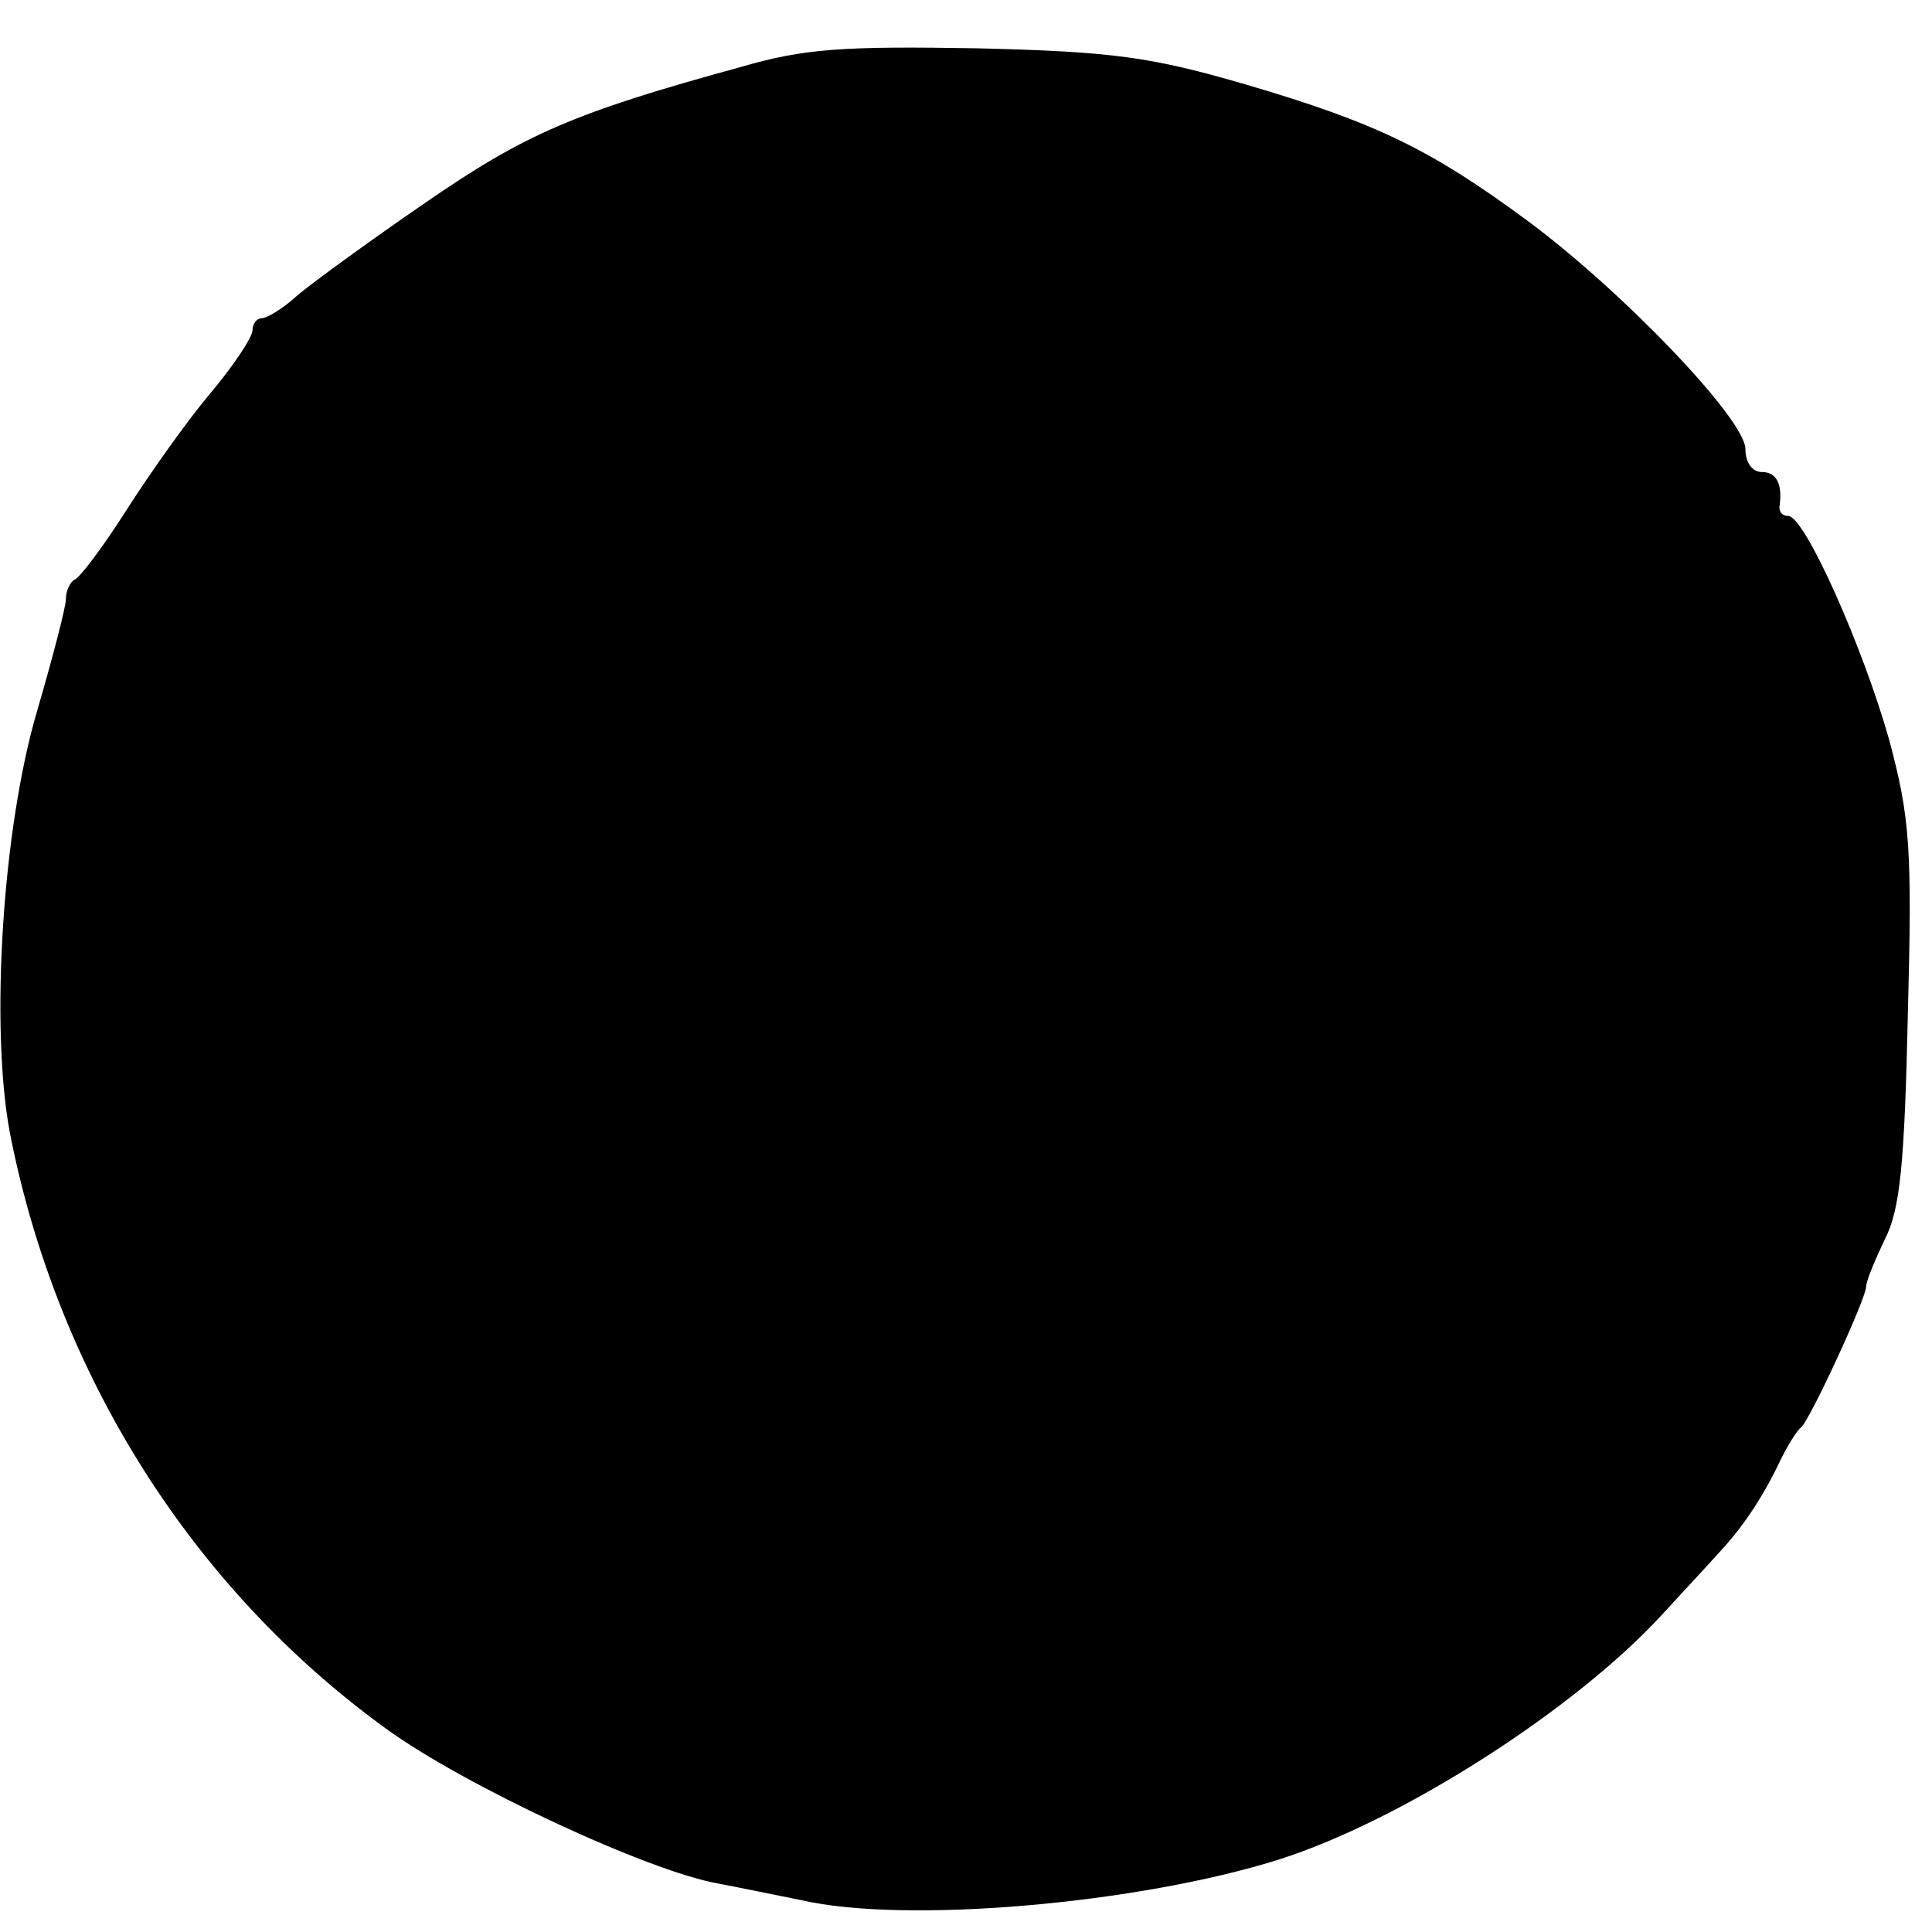 <?xml version="1.0" standalone="no"?>
<!DOCTYPE svg PUBLIC "-//W3C//DTD SVG 20010904//EN"
 "http://www.w3.org/TR/2001/REC-SVG-20010904/DTD/svg10.dtd">
<svg version="1.0" xmlns="http://www.w3.org/2000/svg"
 width="176pt" height="176pt" viewBox="0 0 176 176"
 preserveAspectRatio="xMidYMid meet">
<g transform="translate(0,176) scale(0.1,-0.1)"
fill="#000000" stroke="none">
<path d="M675 1699 c-154 -42 -198 -62 -288 -124 -51 -35 -103 -73 -116 -84
-13 -12 -28 -21 -33 -21 -4 0 -8 -5 -8 -11 0 -6 -17 -32 -39 -58 -21 -25 -55
-73 -76 -106 -21 -33 -42 -61 -47 -63 -4 -2 -8 -10 -8 -18 0 -7 -12 -53 -26
-101 -32 -108 -43 -289 -25 -385 43 -220 166 -415 343 -543 70 -51 239 -130
303 -141 16 -3 50 -10 75 -15 96 -22 308 -3 435 37 113 36 270 137 349 223 23
25 48 52 56 61 19 21 37 48 52 80 7 14 15 27 19 30 8 7 59 117 59 128 0 5 8
24 17 43 14 27 18 69 21 205 4 151 2 179 -17 250 -24 85 -77 204 -92 204 -5 0
-8 3 -8 8 3 20 -2 32 -16 32 -9 0 -15 9 -15 21 0 27 -113 145 -200 209 -87 64
-136 88 -255 123 -86 25 -120 30 -245 33 -121 2 -157 0 -215 -17z"/>
</g>
</svg>
